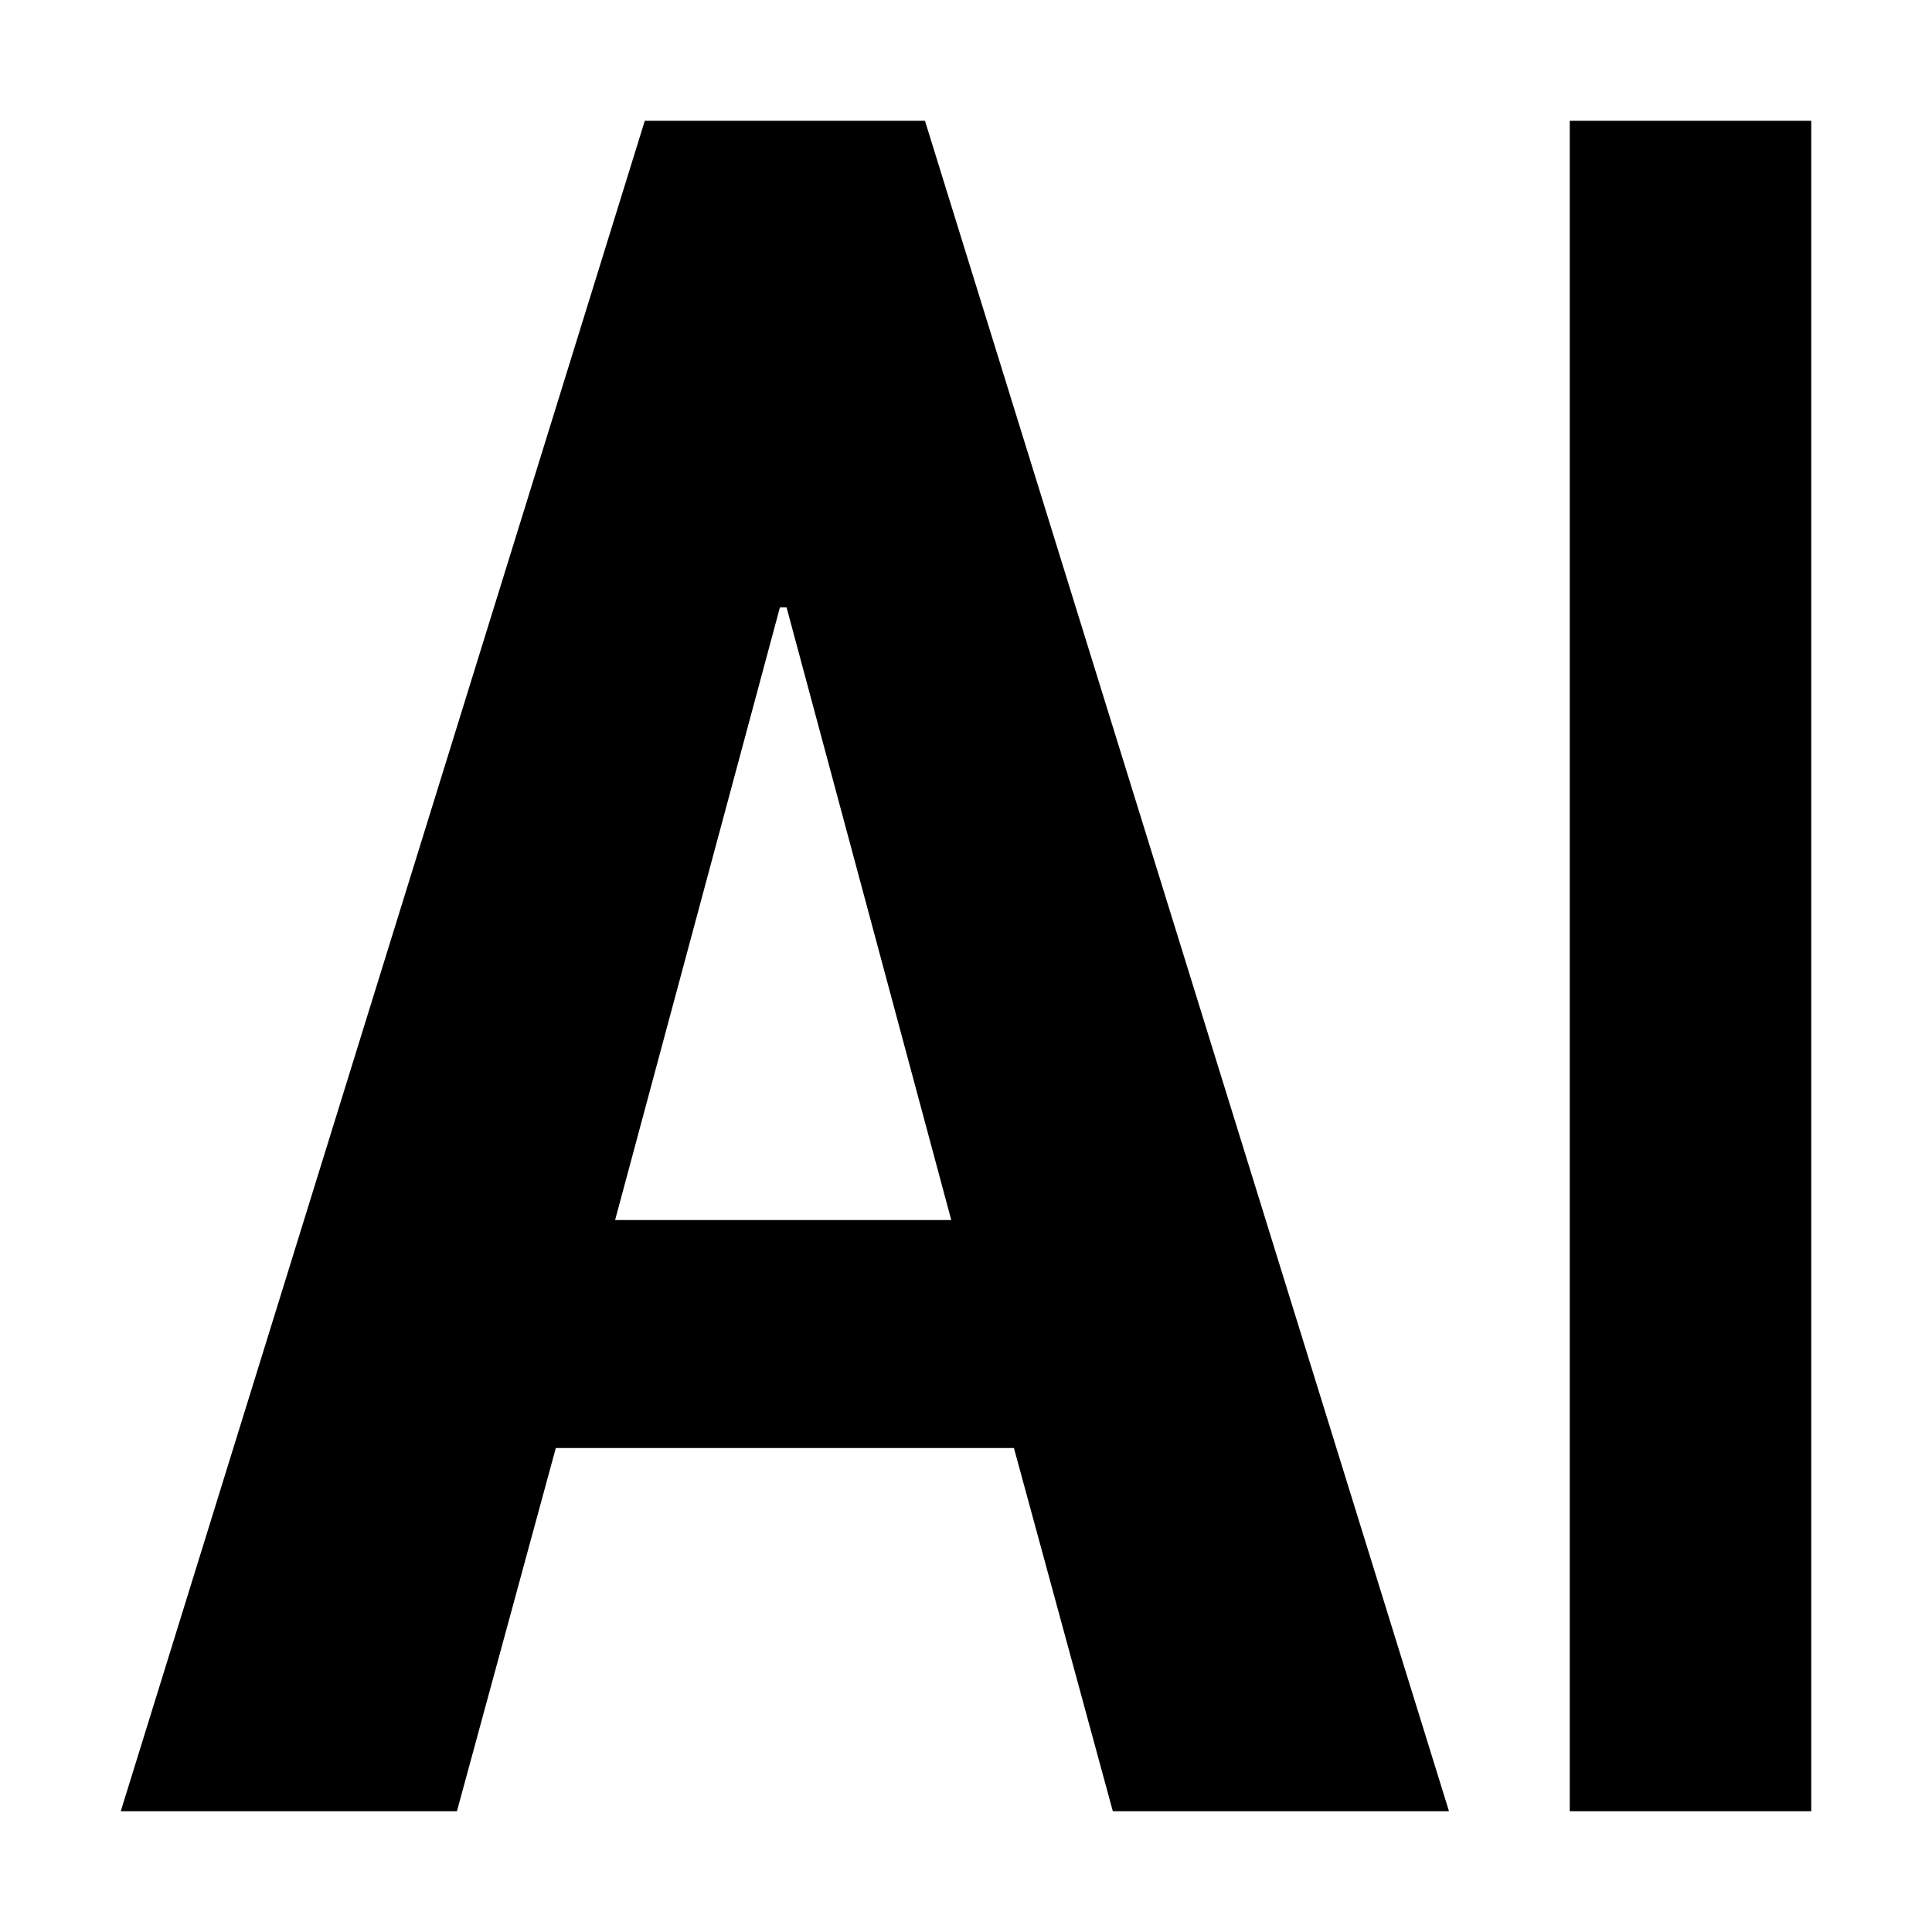 <svg viewBox="0 0 1024 1024" xmlns="http://www.w3.org/2000/svg"><path d="M490.24 64L768 960H589.824l-52.416-192.512H294.592L242.176 960H64L341.76 64h148.48zM960 64v896h-128V64h128zM416.896 321.92h-3.52l-87.36 324.736h178.176L416.896 321.92z" p-id="2793"></path></svg>
